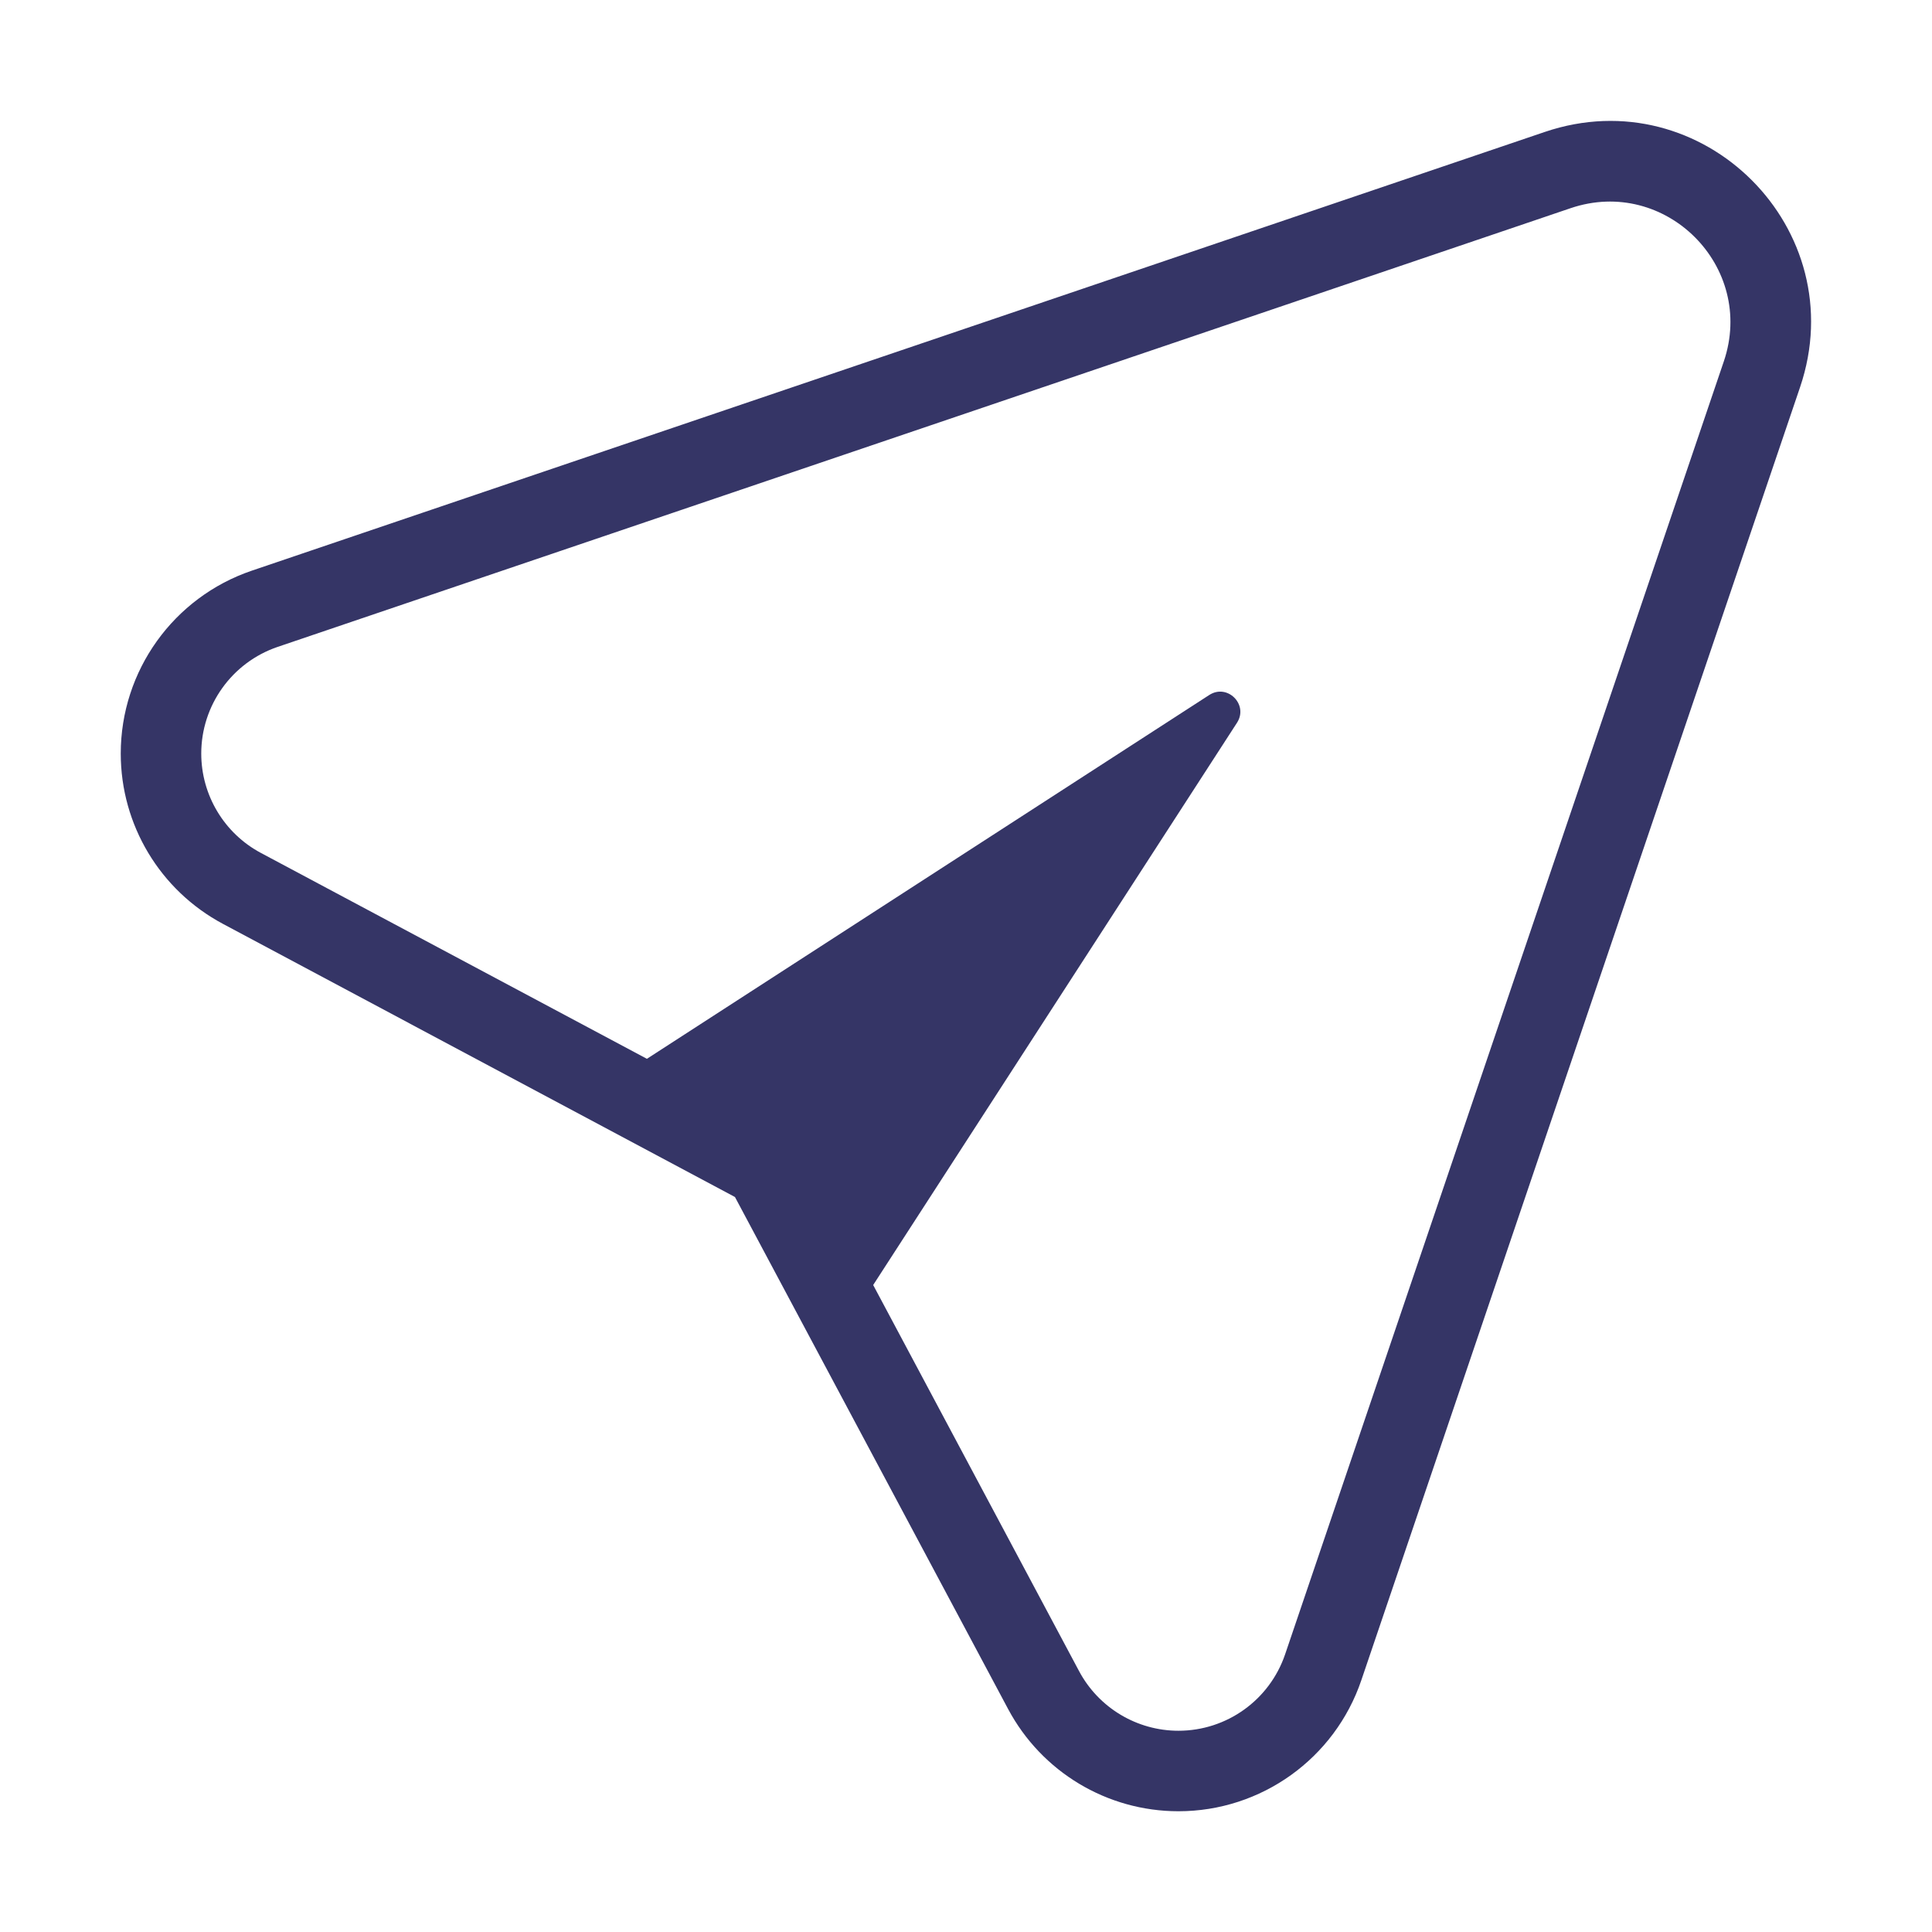 <svg width="24" height="24" viewBox="0 0 24 24" fill="none" xmlns="http://www.w3.org/2000/svg">
<path fill-rule="evenodd" clip-rule="evenodd" d="M22.361 4.81C23.027 2.847 21.153 0.973 19.19 1.639L3.128 7.089C2.155 7.42 1.5 8.333 1.5 9.361C1.5 10.247 1.988 11.06 2.77 11.477L9.13 14.87L12.523 21.23C12.94 22.012 13.753 22.5 14.639 22.5C15.667 22.5 16.581 21.845 16.911 20.872L22.361 4.81ZM19.511 2.586C20.689 2.187 21.813 3.311 21.414 4.489L15.964 20.551C15.771 21.118 15.239 21.5 14.639 21.5C14.123 21.5 13.648 21.215 13.405 20.76L10.847 15.963L15.366 8.979C15.513 8.753 15.247 8.487 15.021 8.634L8.036 13.153L3.24 10.595C2.785 10.352 2.5 9.877 2.5 9.361C2.5 8.762 2.882 8.229 3.449 8.036L19.511 2.586Z" fill="#353566"/>
</svg>
